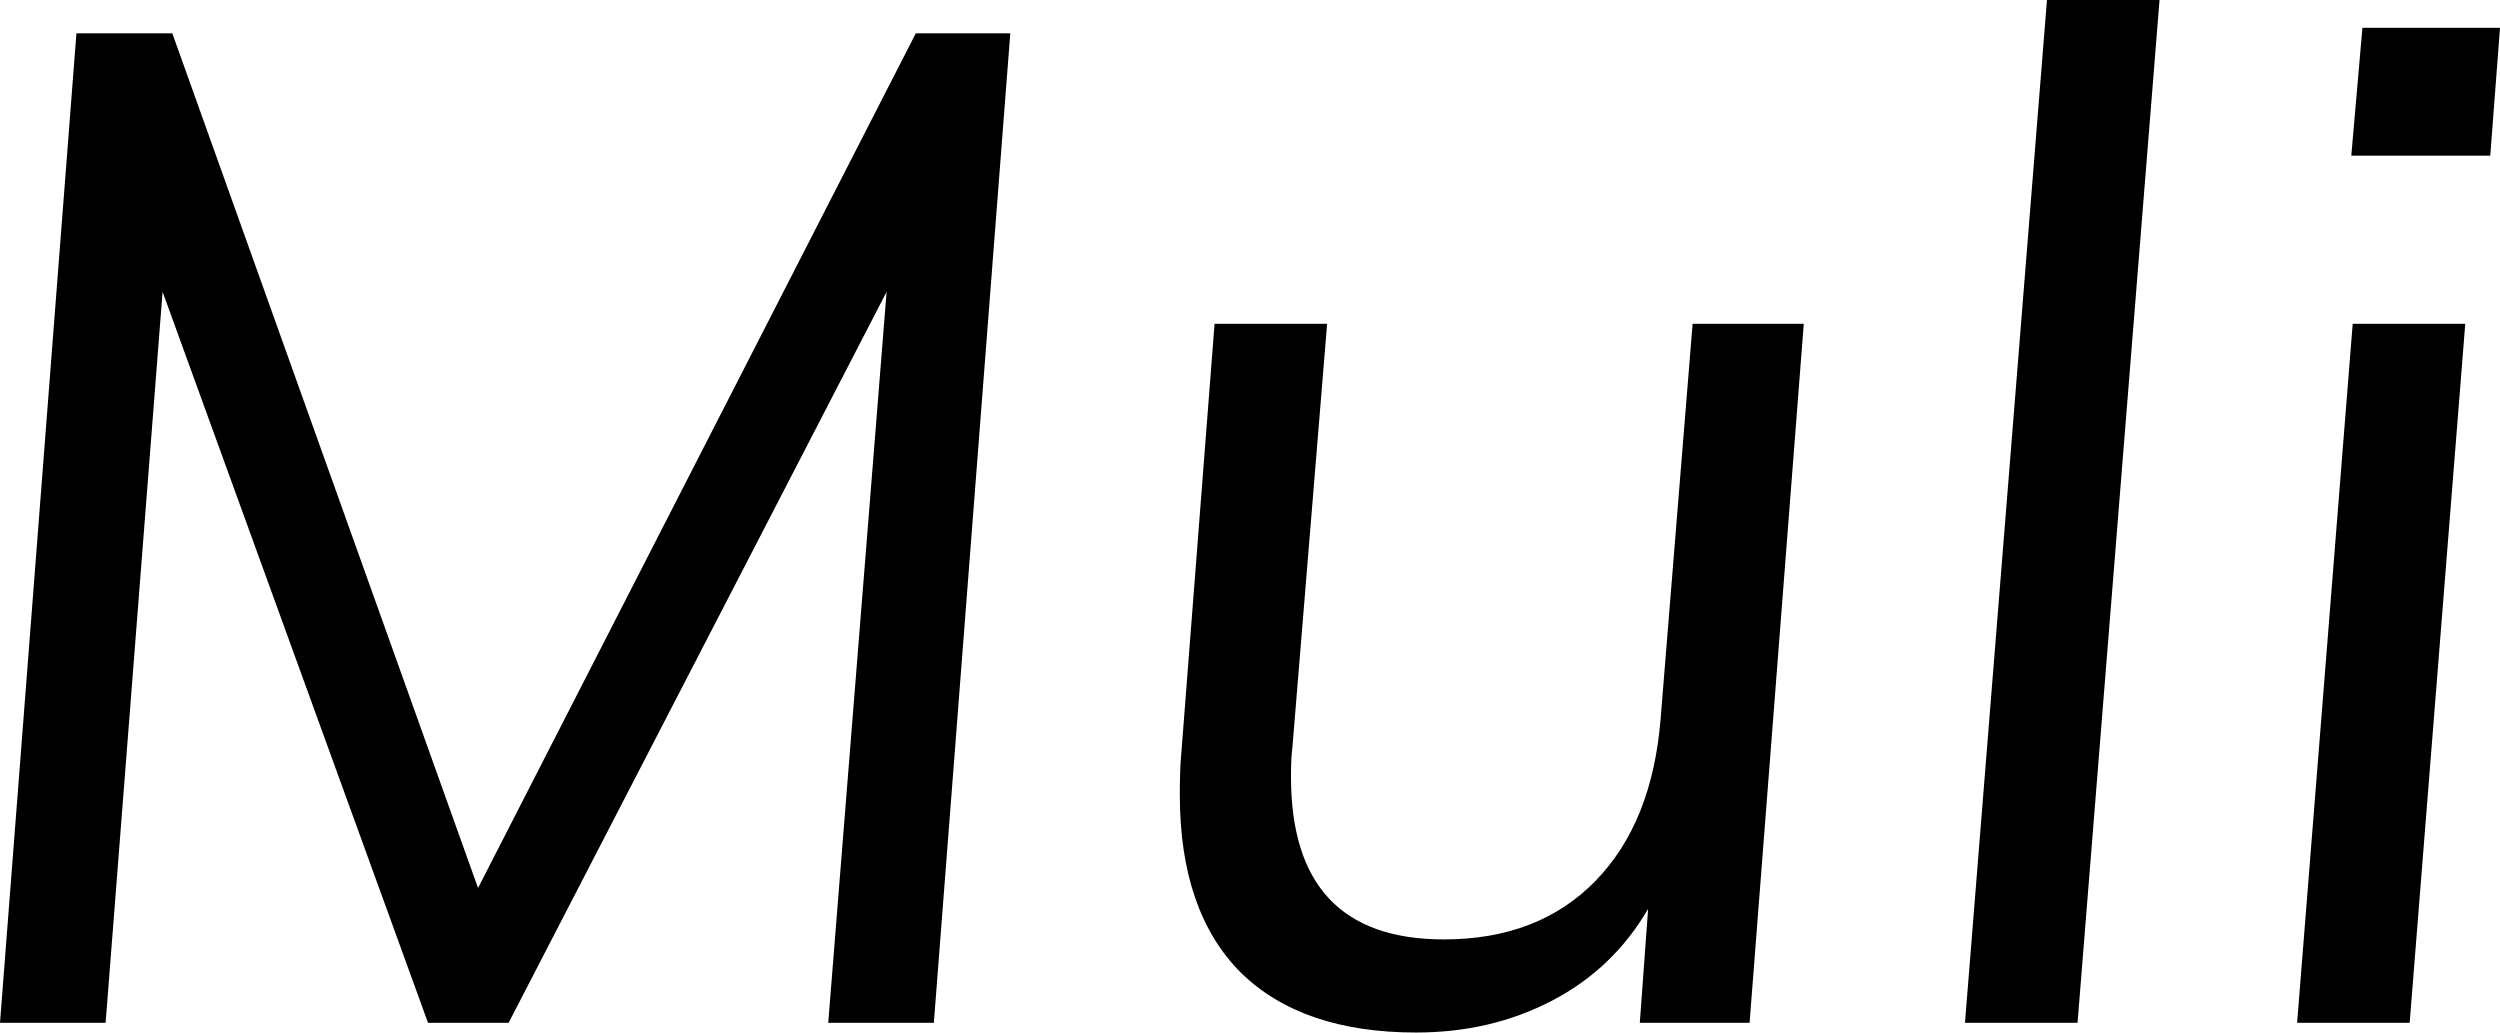 <svg xmlns="http://www.w3.org/2000/svg" viewBox="0.7 -7.36 17.99 7.43"><path d="M4.14-0.97L7.29-7.12L7.97-7.12L7.42 0L6.66 0L7.08-5.26L4.36 0L3.78 0L1.87-5.26L1.46 0L0.70 0L1.25-7.12L1.94-7.12L4.14-0.97ZM12.88-5.03L13.68-5.03L13.29 0L12.50 0L12.56-0.82Q12.31-0.39 11.87-0.16Q11.43 0.07 10.89 0.07L10.89 0.07Q10.07 0.07 9.63-0.36Q9.19-0.80 9.19-1.64L9.19-1.64Q9.19-1.83 9.20-1.93L9.20-1.93L9.44-5.03L10.25-5.03L10-1.98Q9.99-1.91 9.99-1.77L9.99-1.77Q9.99-0.60 11.09-0.60L11.09-0.60Q11.77-0.60 12.18-1.02Q12.59-1.44 12.65-2.19L12.65-2.19L12.88-5.03ZM15.65 0L14.84 0L15.43-7.36L16.24-7.36L15.65 0ZM18.04 0L17.23 0L17.63-5.03L18.44-5.03L18.04 0ZM17.62-6.24L17.70-7.16L18.69-7.16L18.62-6.24L17.62-6.24Z"/></svg>